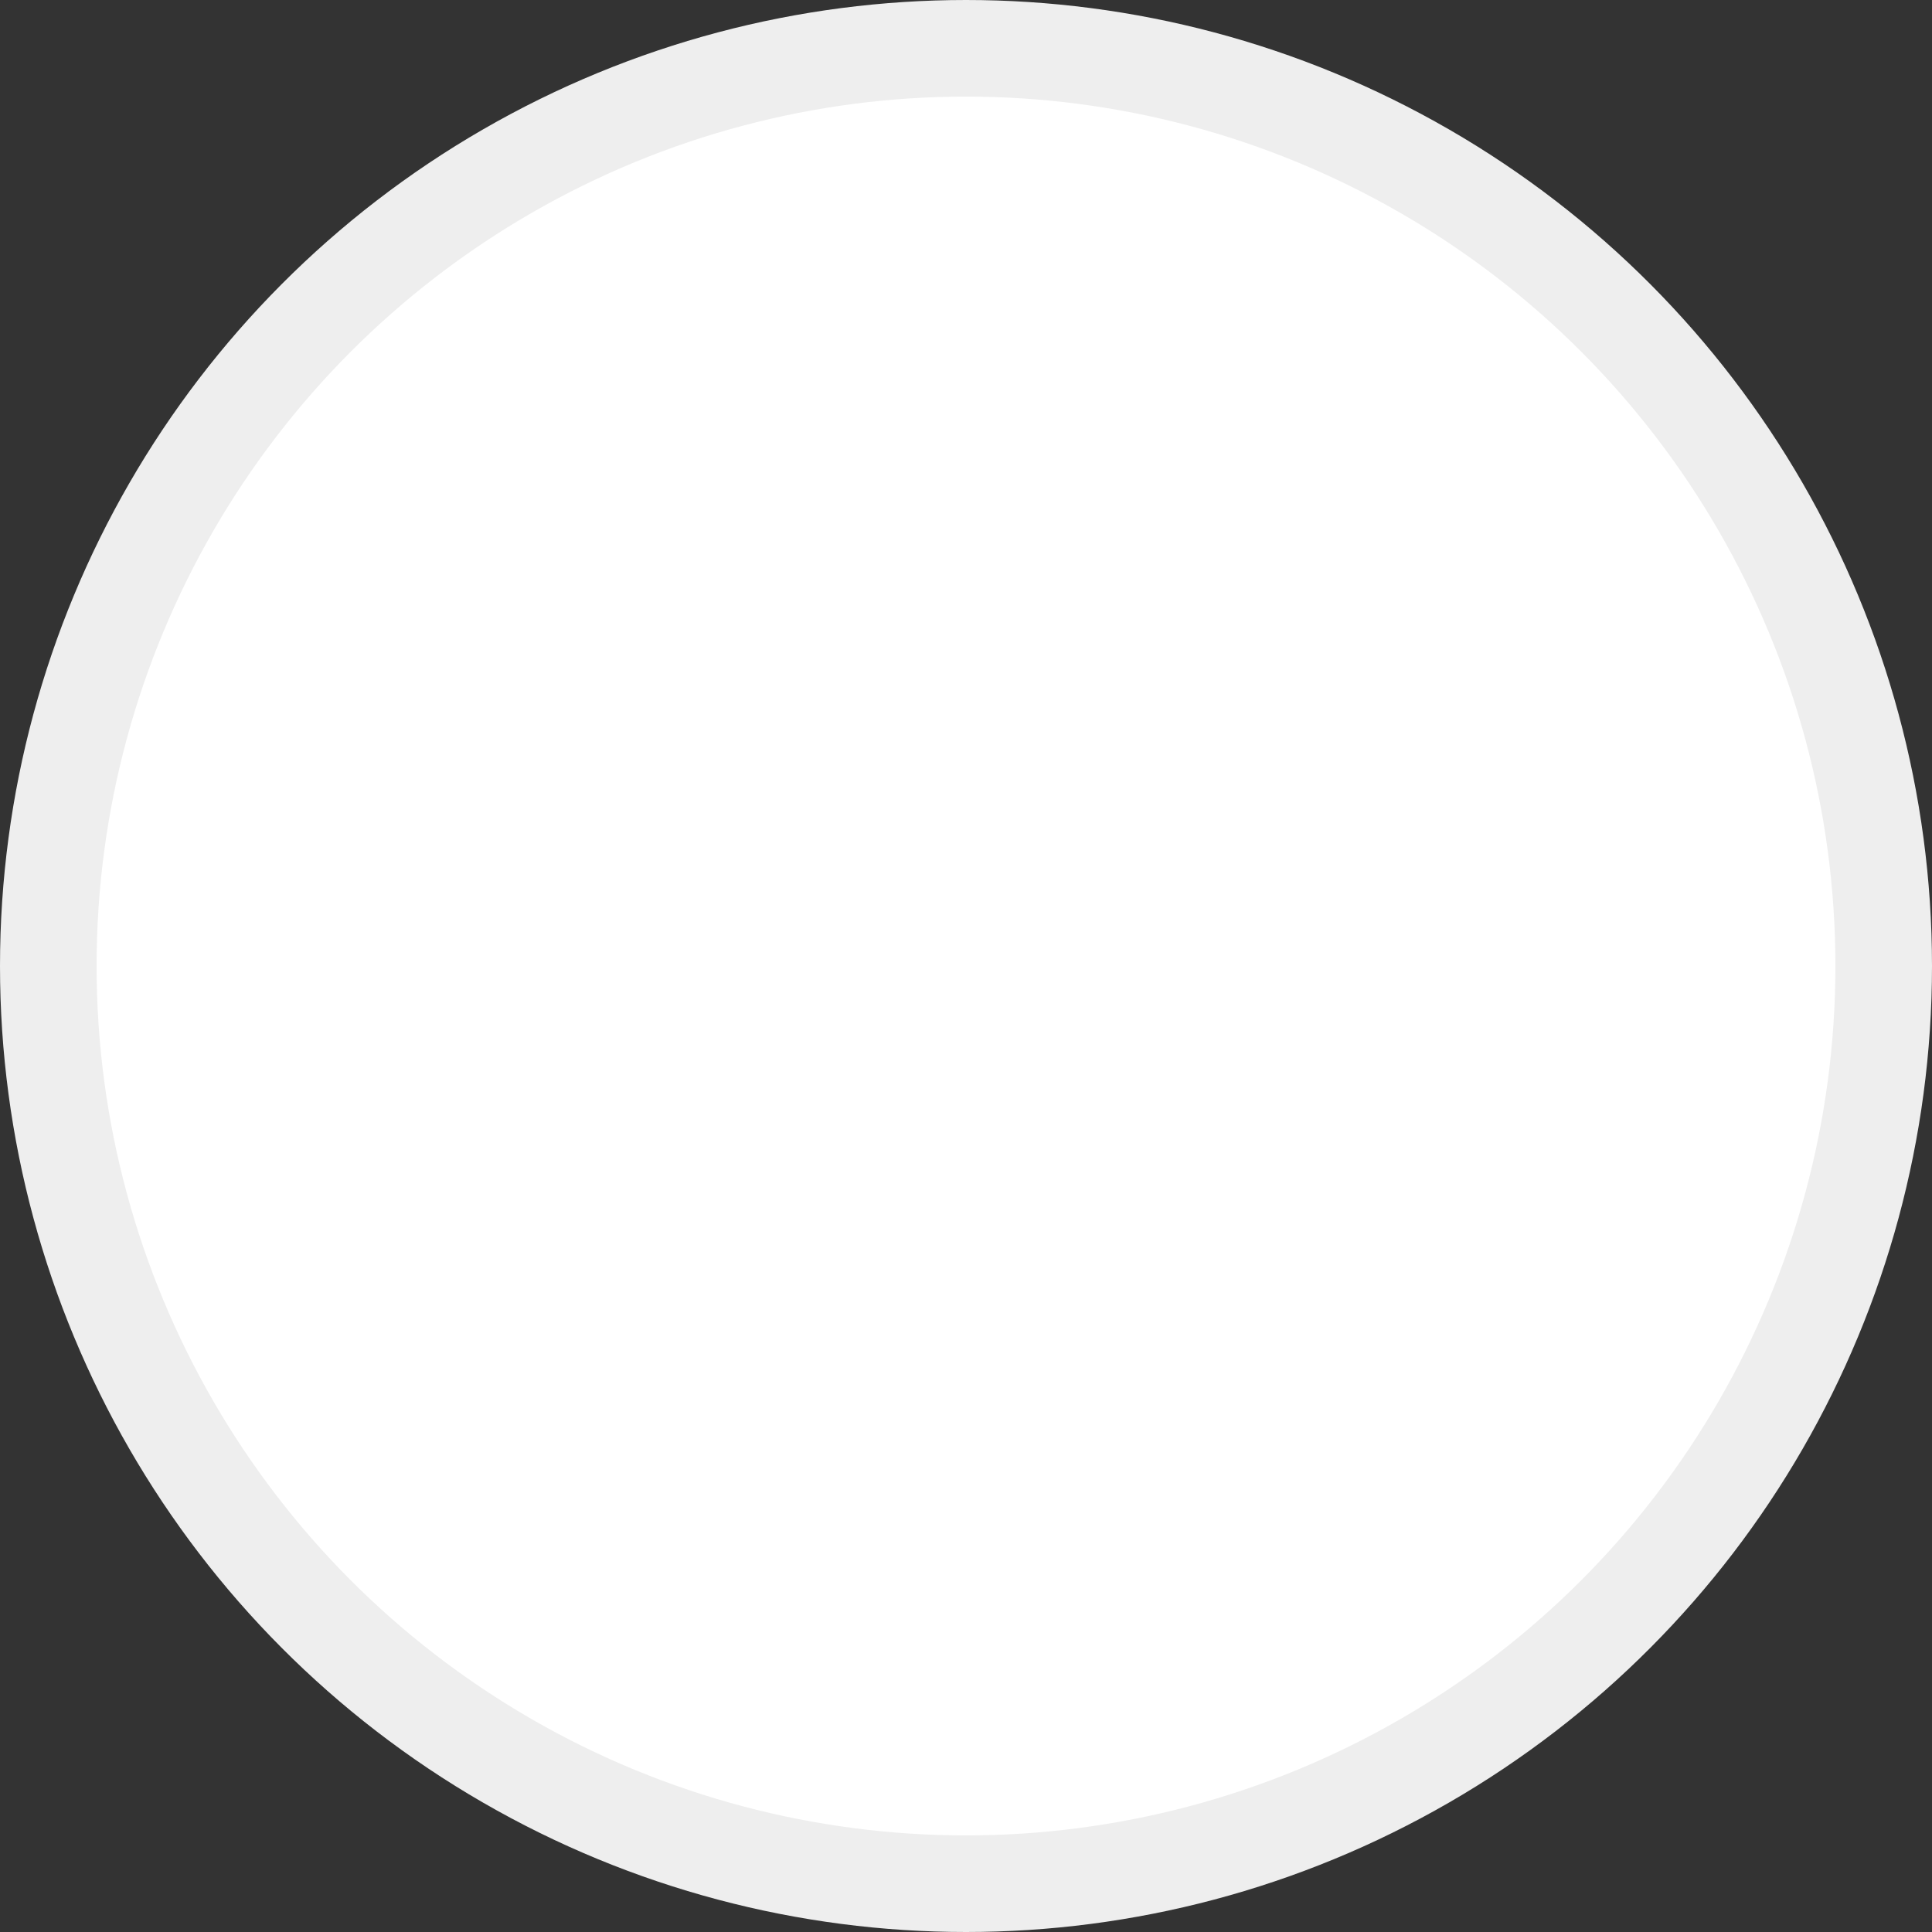 <svg width="20" height="20" viewBox="0 0 20 20" fill="none" xmlns="http://www.w3.org/2000/svg">
    <rect x="0" y="0" width="20" height="20" fill="#333333" stroke="none"/>
    <g clip-path="url(#xatbwbhuha)">
        <circle cx="10" cy="10" r="9.5" fill="#fff" stroke="#EEE"/>
    </g>
    <defs>
        <clipPath id="xatbwbhuha">
            <path fill="#fff" d="M0 0h20v20H0z"/>
        </clipPath>
    </defs>
</svg>
